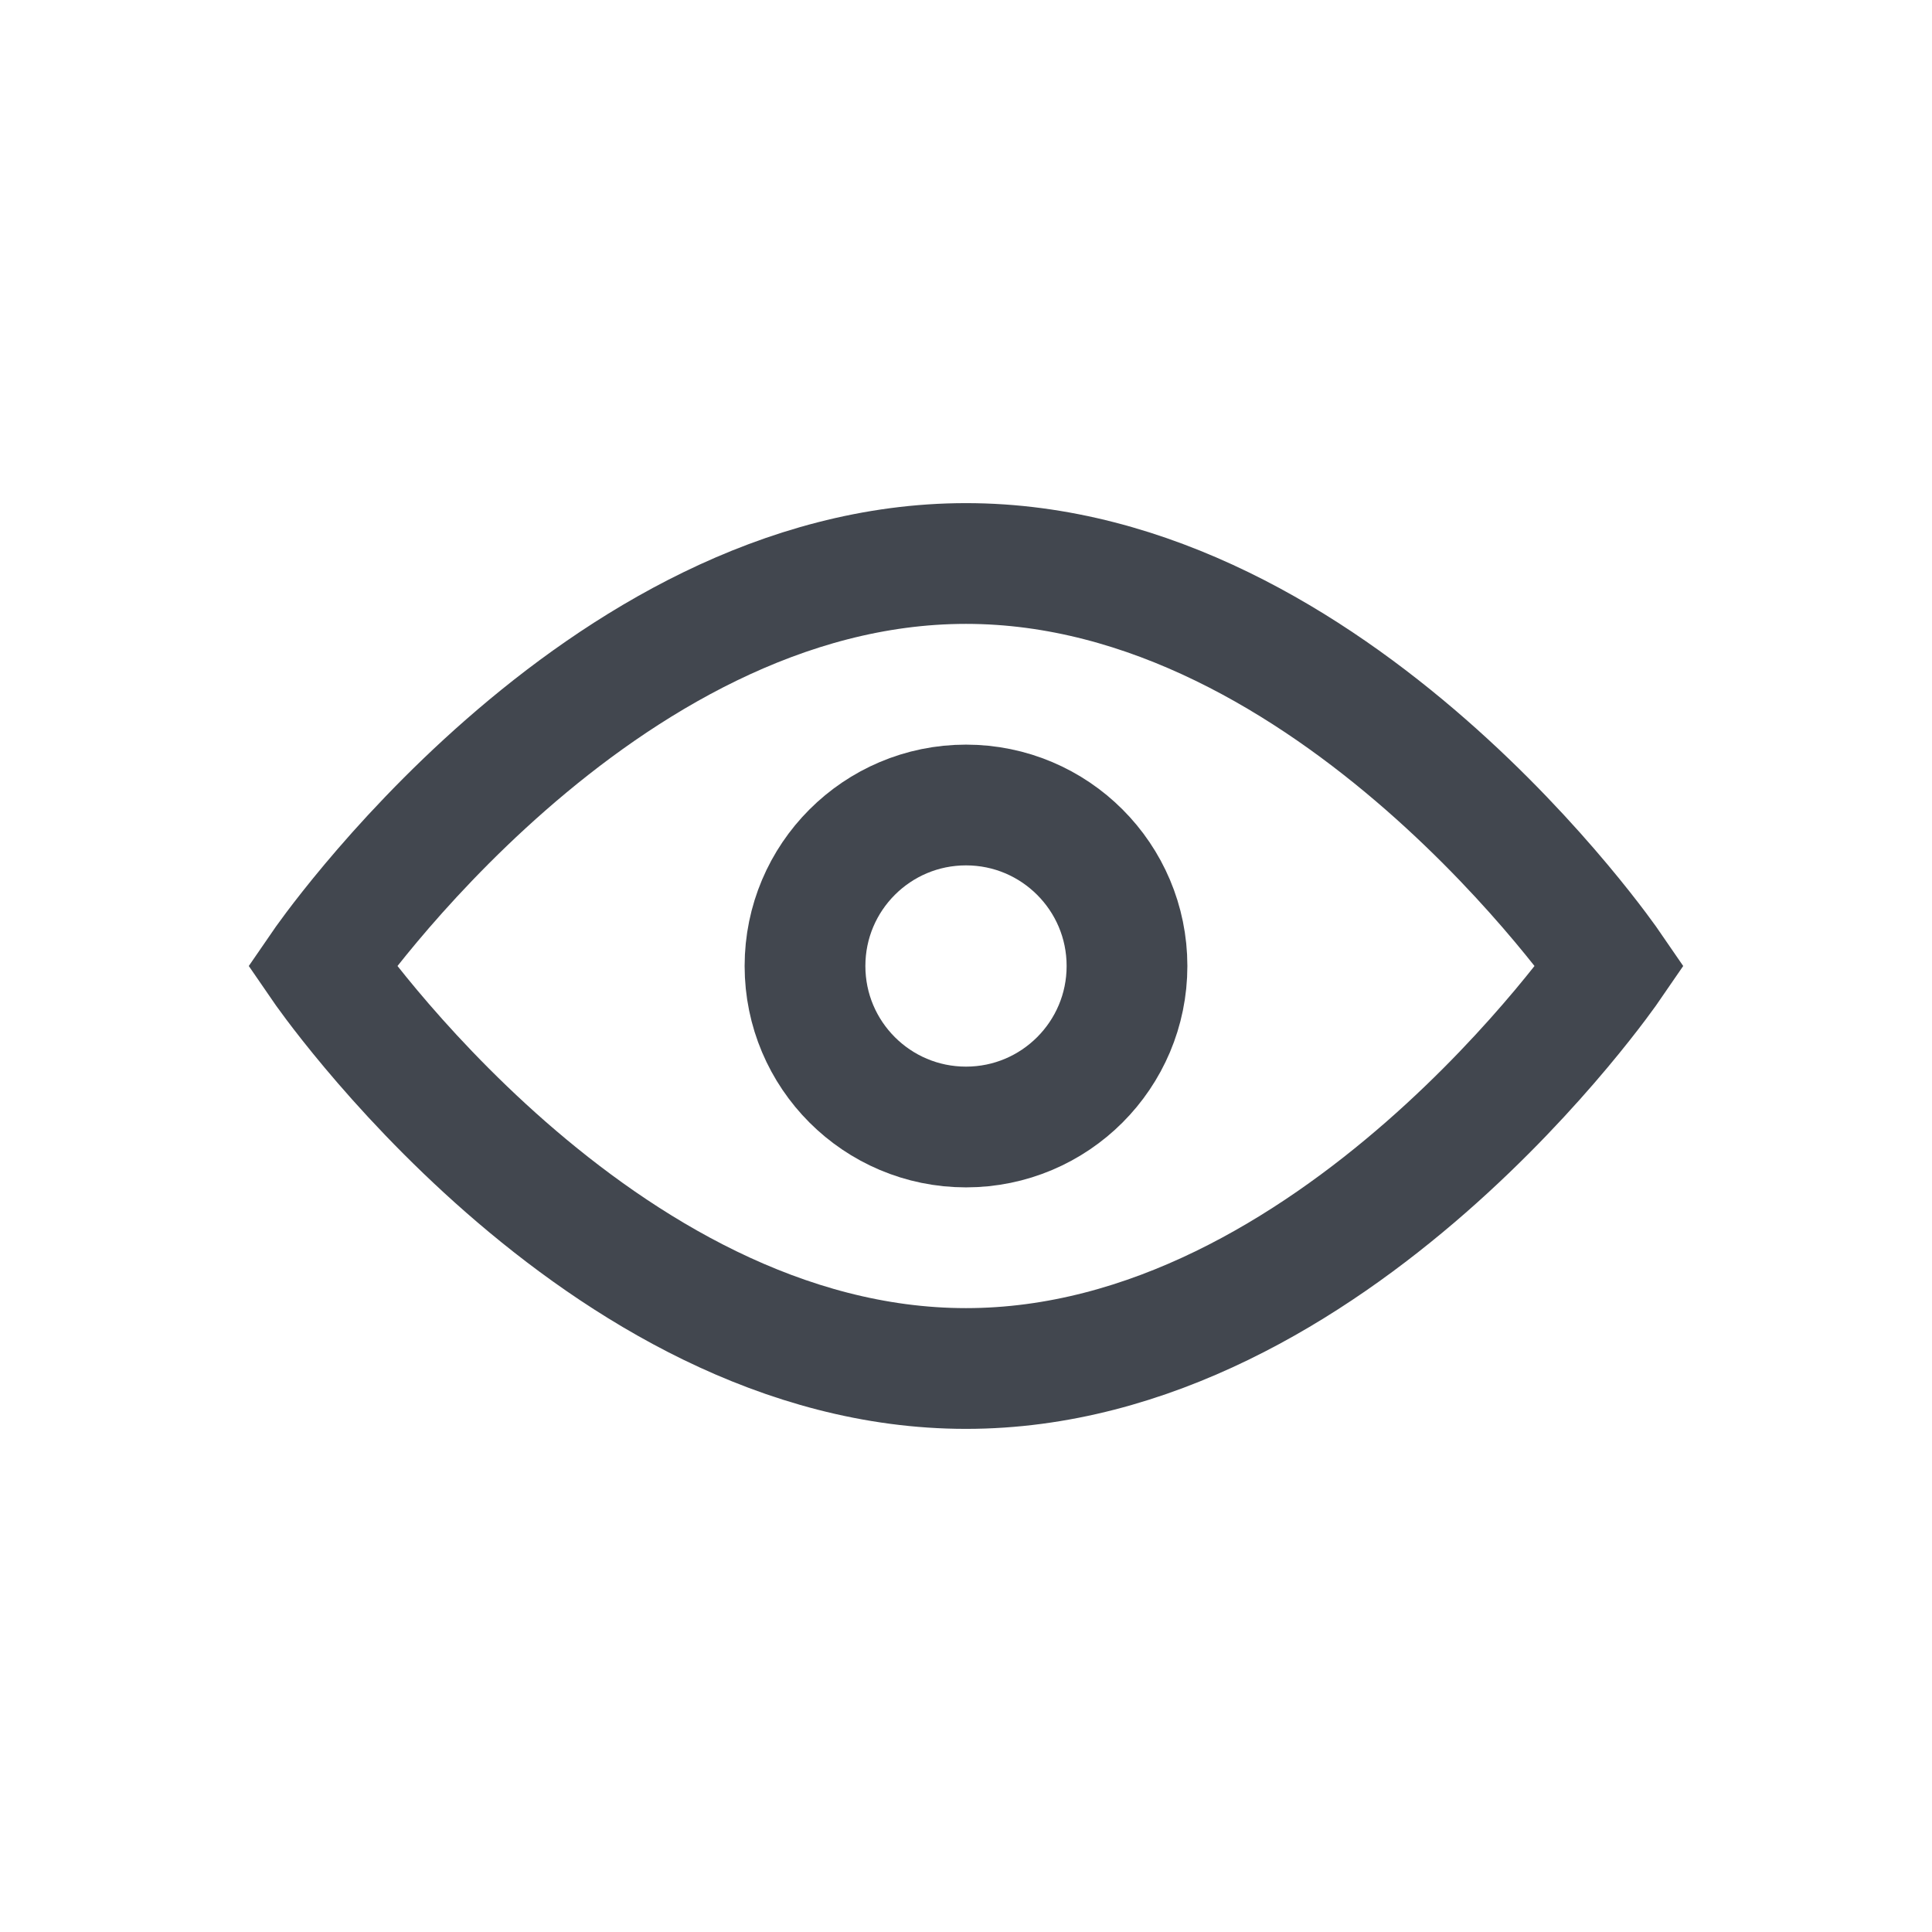 <svg width="24" height="24" viewBox="0 0 24 24" fill="none" xmlns="http://www.w3.org/2000/svg">
<path d="M12 7C7.429 7 4 12 4 12C4 12 7.429 17 12 17C16.571 17 20 12 20 12C20 12 16.571 7 12 7Z" stroke="#42474F" stroke-width="1.5"/>
<circle cx="12" cy="12" r="2" stroke="#42474F" stroke-width="1.5"/>
</svg>
